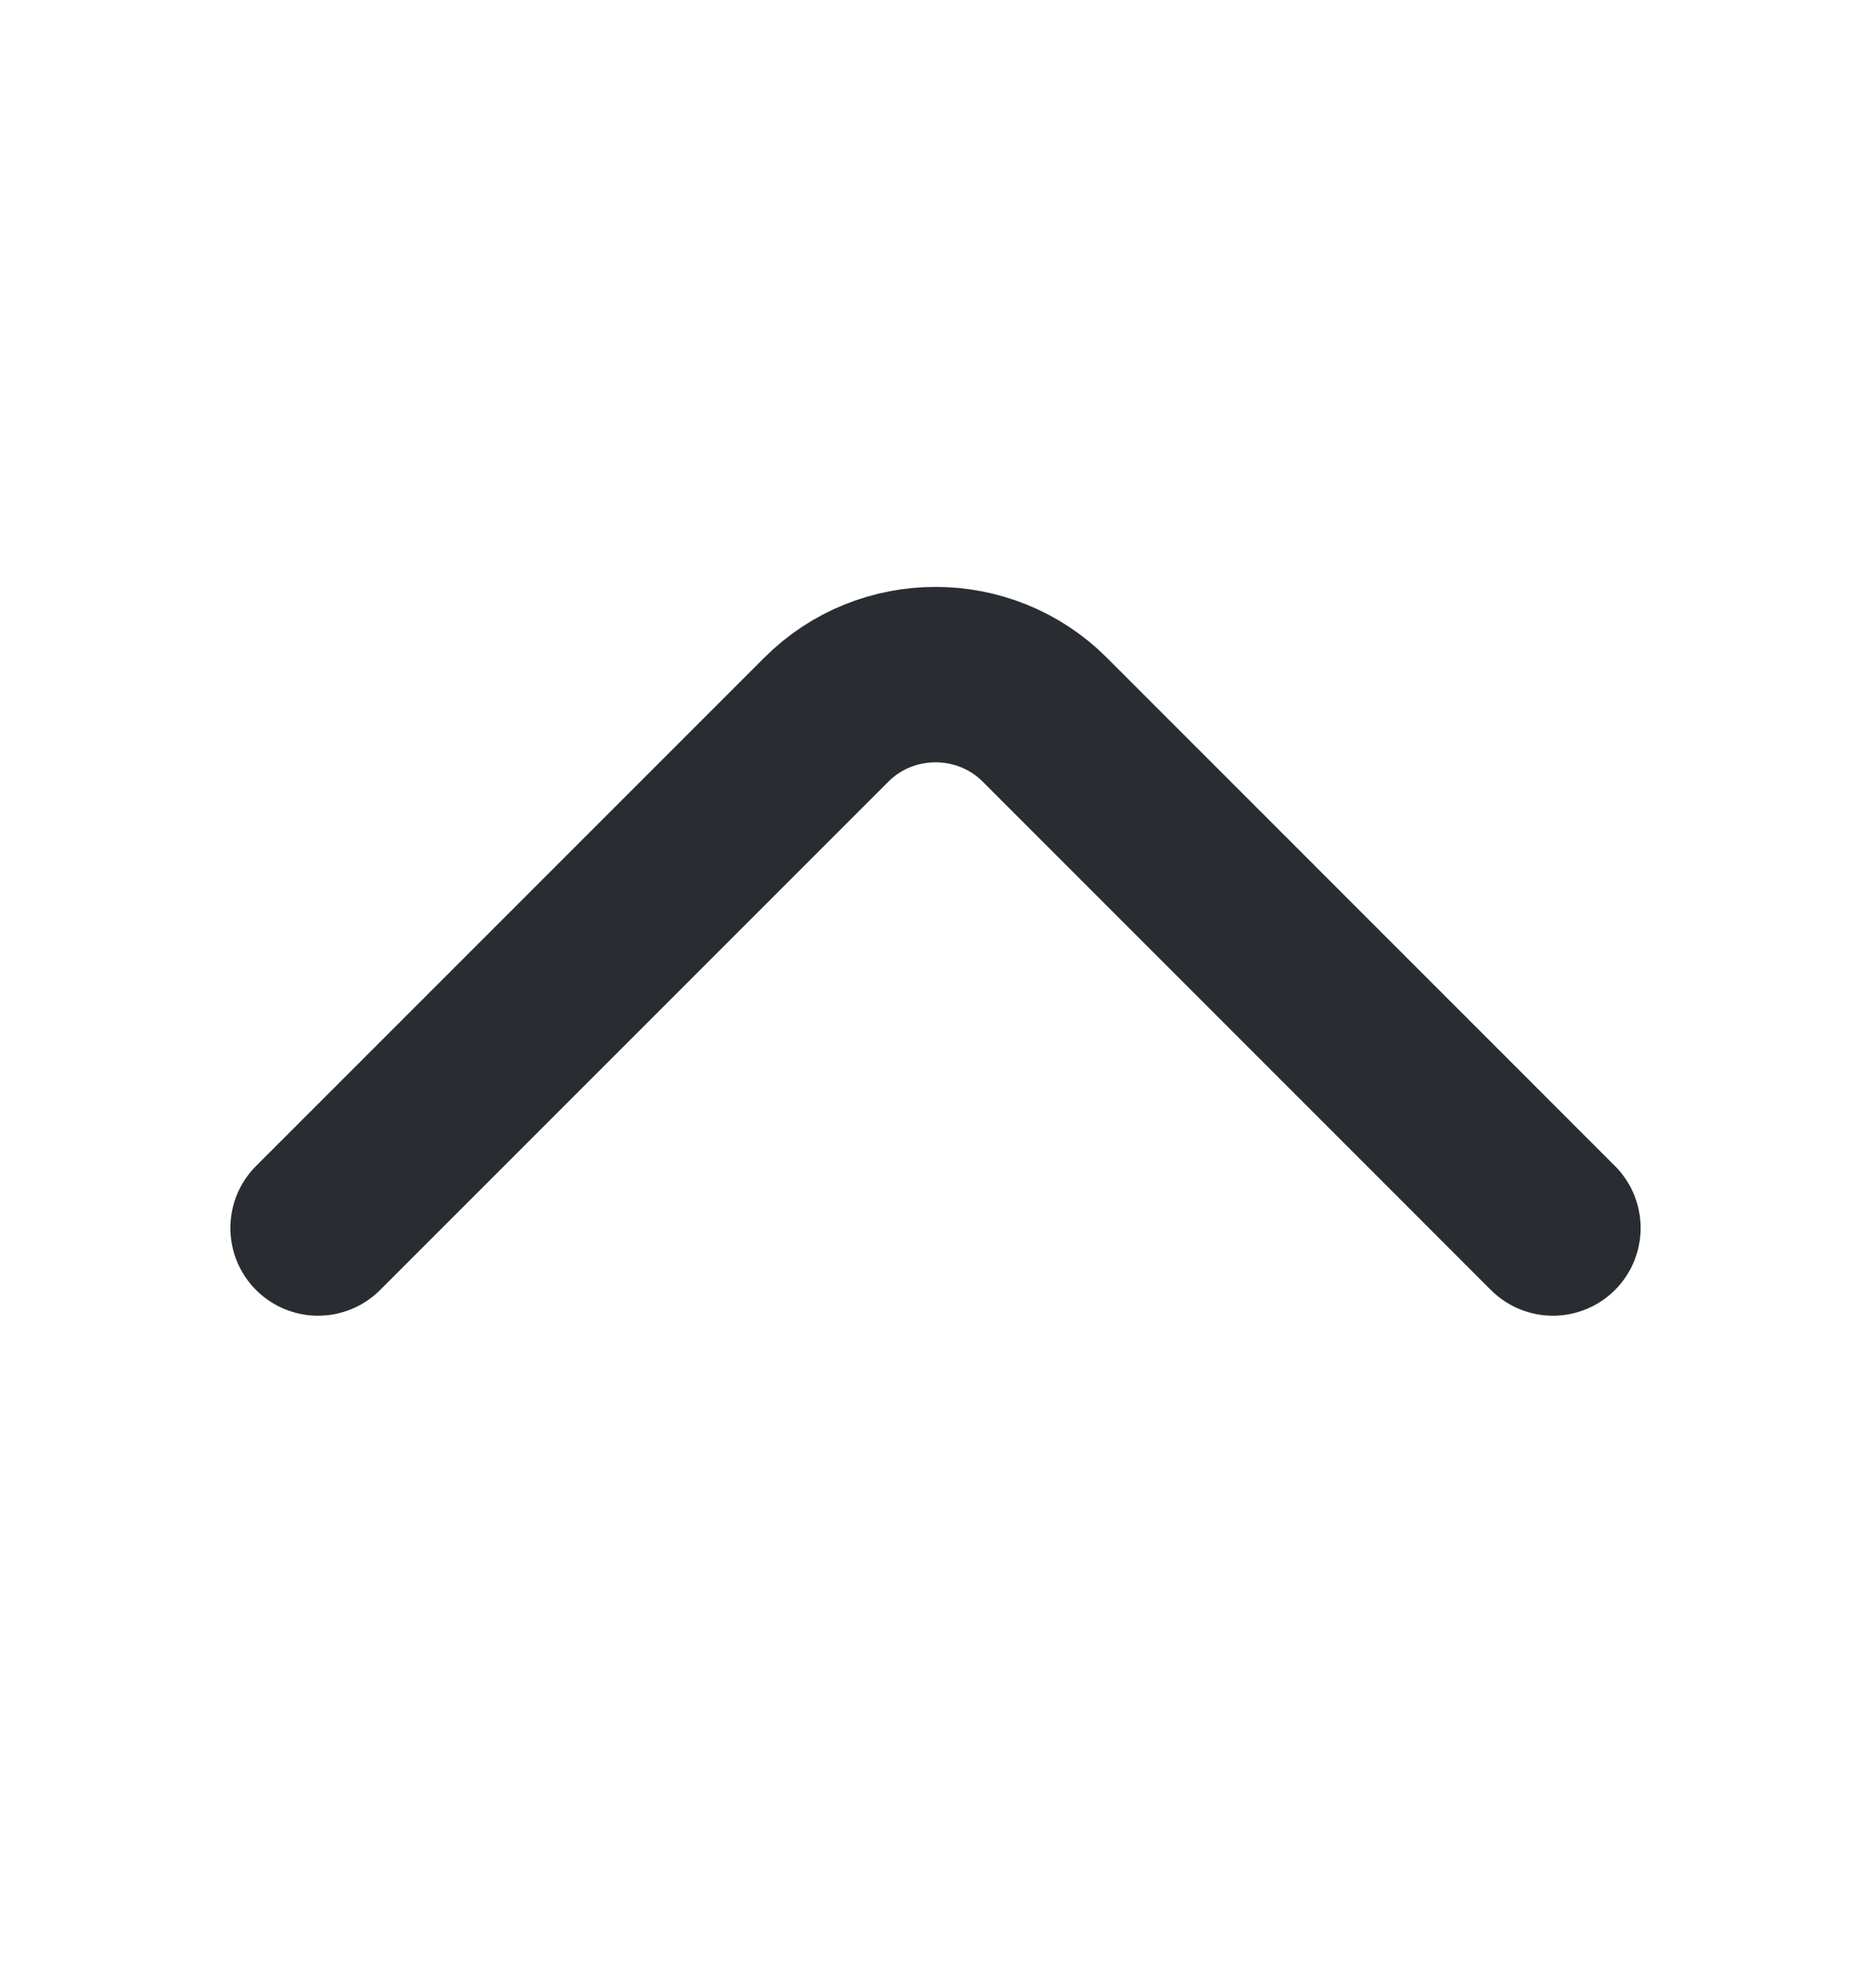 <svg width="16" height="17" viewBox="0 0 16 17" fill="none" xmlns="http://www.w3.org/2000/svg">
<path d="M13.28 10.5L8.934 6.153C8.42 5.64 7.58 5.64 7.067 6.153L2.72 10.5" stroke="#292D32" stroke-width="1.5" stroke-miterlimit="10" stroke-linecap="round" stroke-linejoin="round"/>
</svg>
